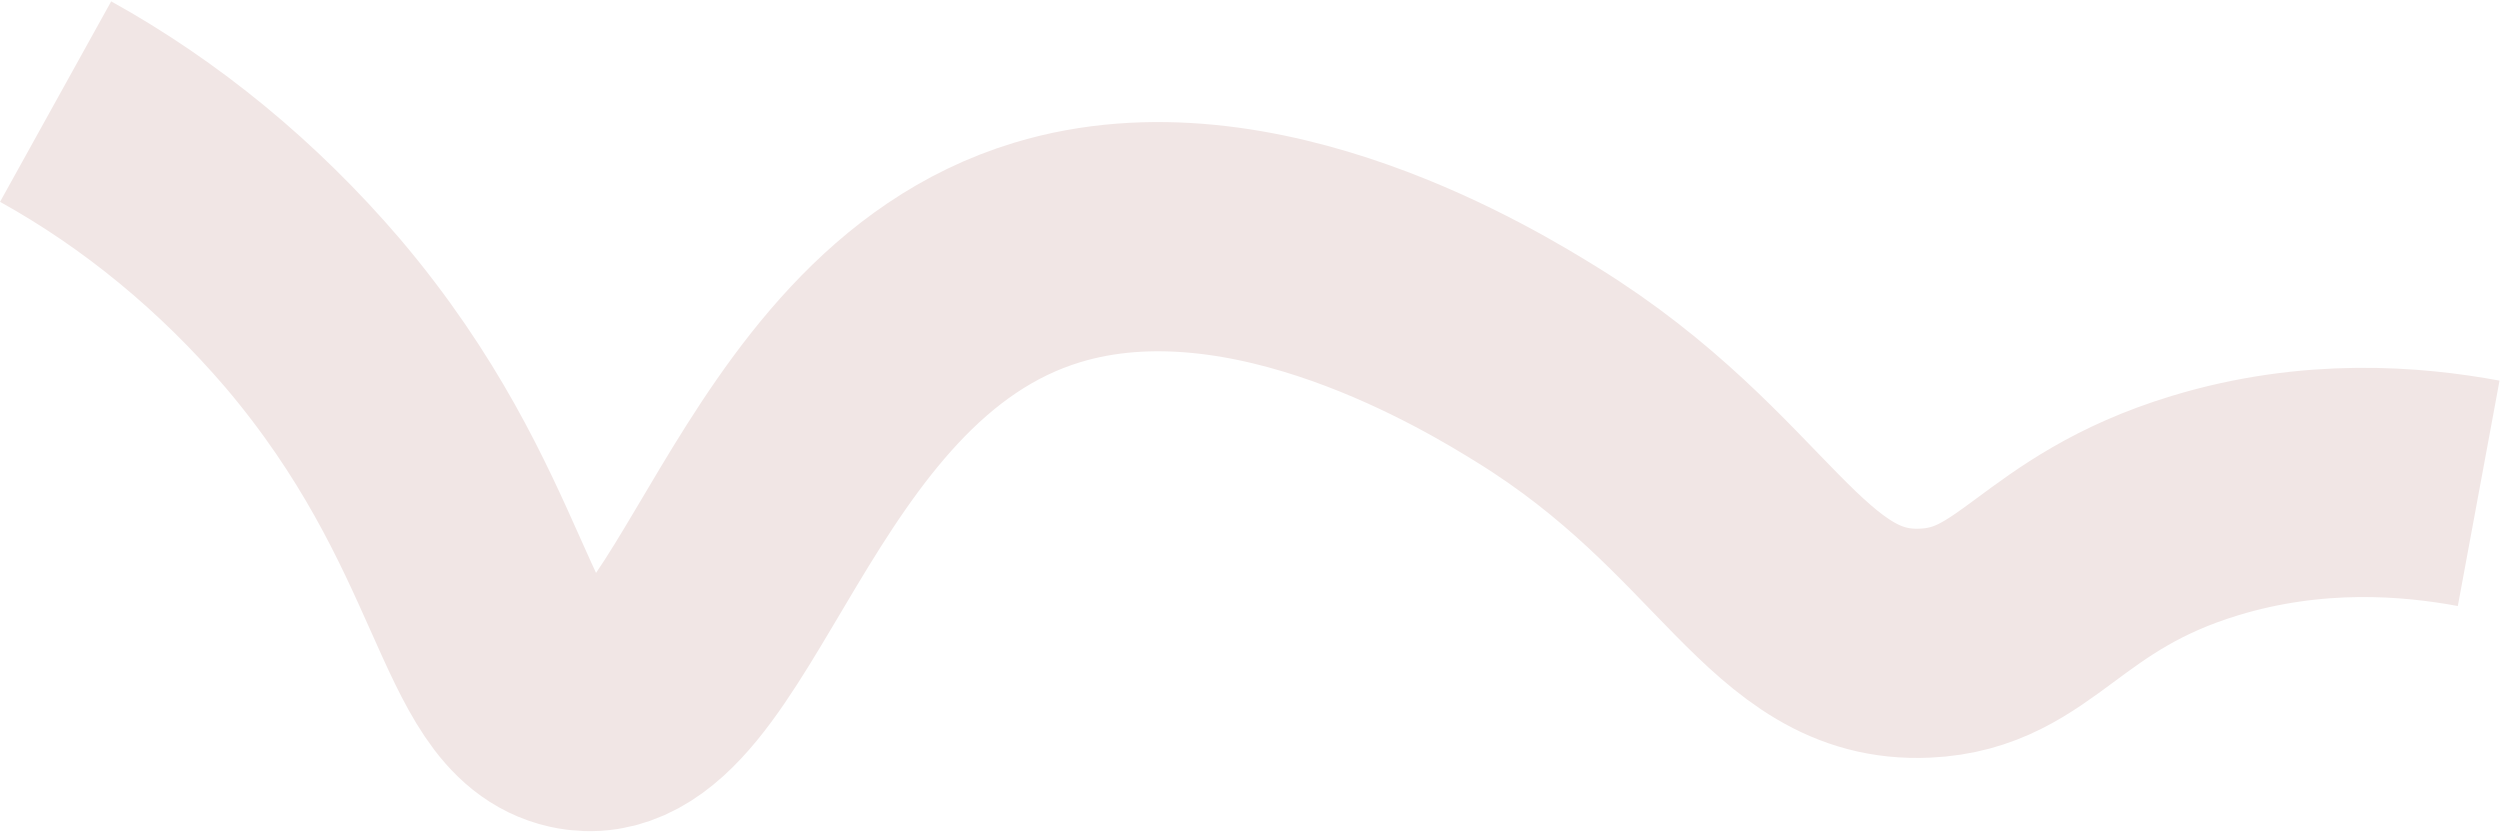 <svg width="1636" height="545" viewBox="0 0 1636 545" fill="none" xmlns="http://www.w3.org/2000/svg">
<path d="M36.395 66.49C99.043 101.222 156.052 148.138 204.683 204.985C319.332 340.153 316.355 454.468 376.017 467.792C468.209 488.371 500.991 221.022 685.374 165.185C820.608 124.211 971.051 217.177 1005.88 238.719C1141.72 322.649 1168.43 425.026 1259.7 420.881C1326.48 417.928 1340.94 361.891 1442.85 330.892C1513.79 309.314 1578.2 314.721 1622.04 322.831" stroke="#F1E6E5" stroke-width="150" stroke-miterlimit="10"/>
</svg>
